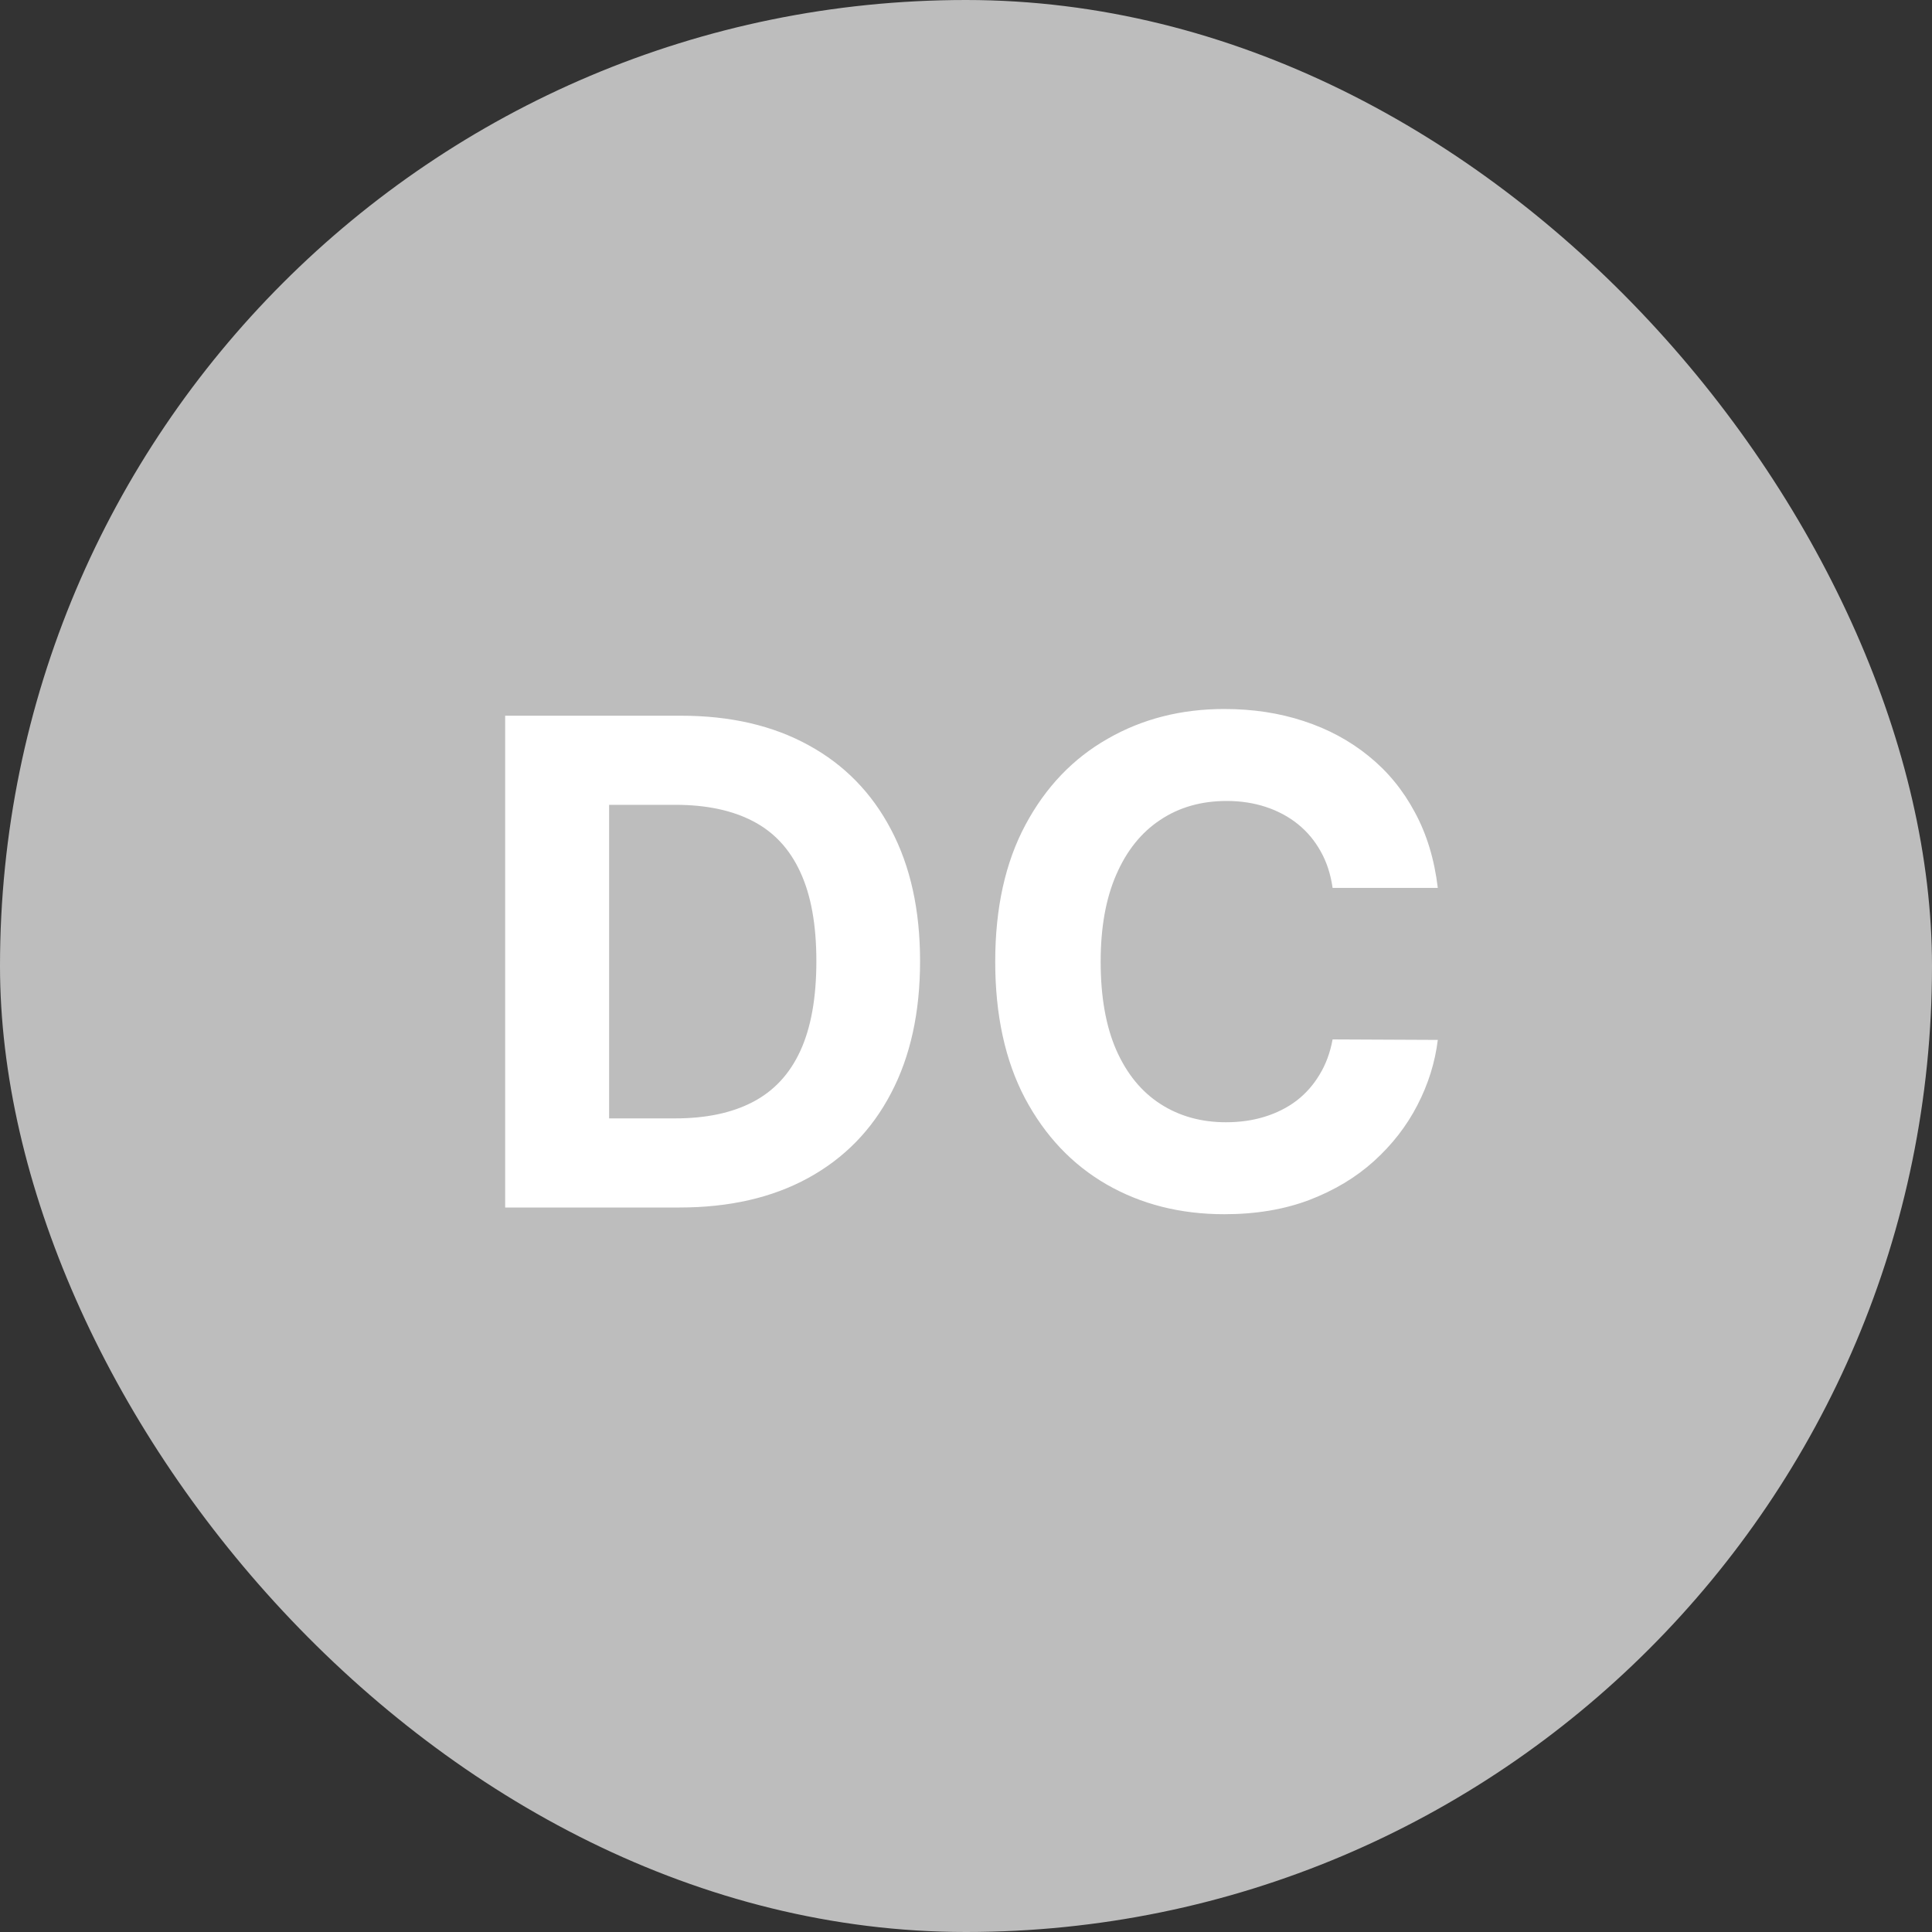 <svg width="40" height="40" viewBox="0 0 40 40" fill="none" xmlns="http://www.w3.org/2000/svg">
<rect x="0" y="0" width="40" height="40" fill="#333333" stroke="none"/>
<g clip-path="url(#clip0_1_11302)">
<rect width="40" height="40" rx="20" fill="#BDBDBD"/>
<path d="M14.068 25H10.459V14.818H14.098C15.122 14.818 16.003 15.022 16.743 15.43C17.482 15.834 18.05 16.416 18.448 17.175C18.849 17.934 19.049 18.842 19.049 19.899C19.049 20.96 18.849 21.871 18.448 22.634C18.05 23.396 17.478 23.981 16.733 24.389C15.99 24.796 15.102 25 14.068 25ZM12.611 23.155H13.978C14.615 23.155 15.15 23.043 15.584 22.817C16.022 22.589 16.35 22.236 16.569 21.759C16.791 21.278 16.902 20.658 16.902 19.899C16.902 19.147 16.791 18.532 16.569 18.055C16.35 17.577 16.023 17.226 15.589 17.001C15.155 16.775 14.62 16.663 13.983 16.663H12.611V23.155ZM29.768 18.383H27.59C27.55 18.101 27.469 17.851 27.346 17.632C27.224 17.41 27.067 17.221 26.874 17.065C26.682 16.91 26.46 16.79 26.208 16.707C25.959 16.625 25.689 16.583 25.398 16.583C24.871 16.583 24.412 16.714 24.021 16.976C23.63 17.234 23.326 17.612 23.111 18.109C22.895 18.603 22.788 19.203 22.788 19.909C22.788 20.635 22.895 21.245 23.111 21.739C23.329 22.233 23.634 22.605 24.026 22.857C24.417 23.109 24.869 23.235 25.383 23.235C25.671 23.235 25.938 23.197 26.183 23.121C26.432 23.044 26.652 22.933 26.844 22.788C27.037 22.639 27.196 22.458 27.322 22.246C27.451 22.034 27.54 21.792 27.59 21.52L29.768 21.53C29.711 21.997 29.57 22.448 29.345 22.882C29.123 23.313 28.823 23.699 28.445 24.041C28.071 24.379 27.623 24.647 27.103 24.846C26.586 25.041 26.001 25.139 25.348 25.139C24.44 25.139 23.628 24.934 22.912 24.523C22.199 24.112 21.636 23.517 21.221 22.738C20.811 21.959 20.605 21.016 20.605 19.909C20.605 18.799 20.814 17.854 21.232 17.075C21.649 16.296 22.216 15.703 22.932 15.296C23.648 14.884 24.453 14.679 25.348 14.679C25.938 14.679 26.485 14.762 26.989 14.928C27.496 15.093 27.945 15.335 28.336 15.653C28.727 15.968 29.045 16.354 29.29 16.812C29.539 17.269 29.698 17.793 29.768 18.383Z" fill="white"/>
</g>
<defs>
<clipPath id="clip0_1_11302">
<rect width="40" height="40" rx="20" fill="white"/>
</clipPath>
</defs>
</svg>
